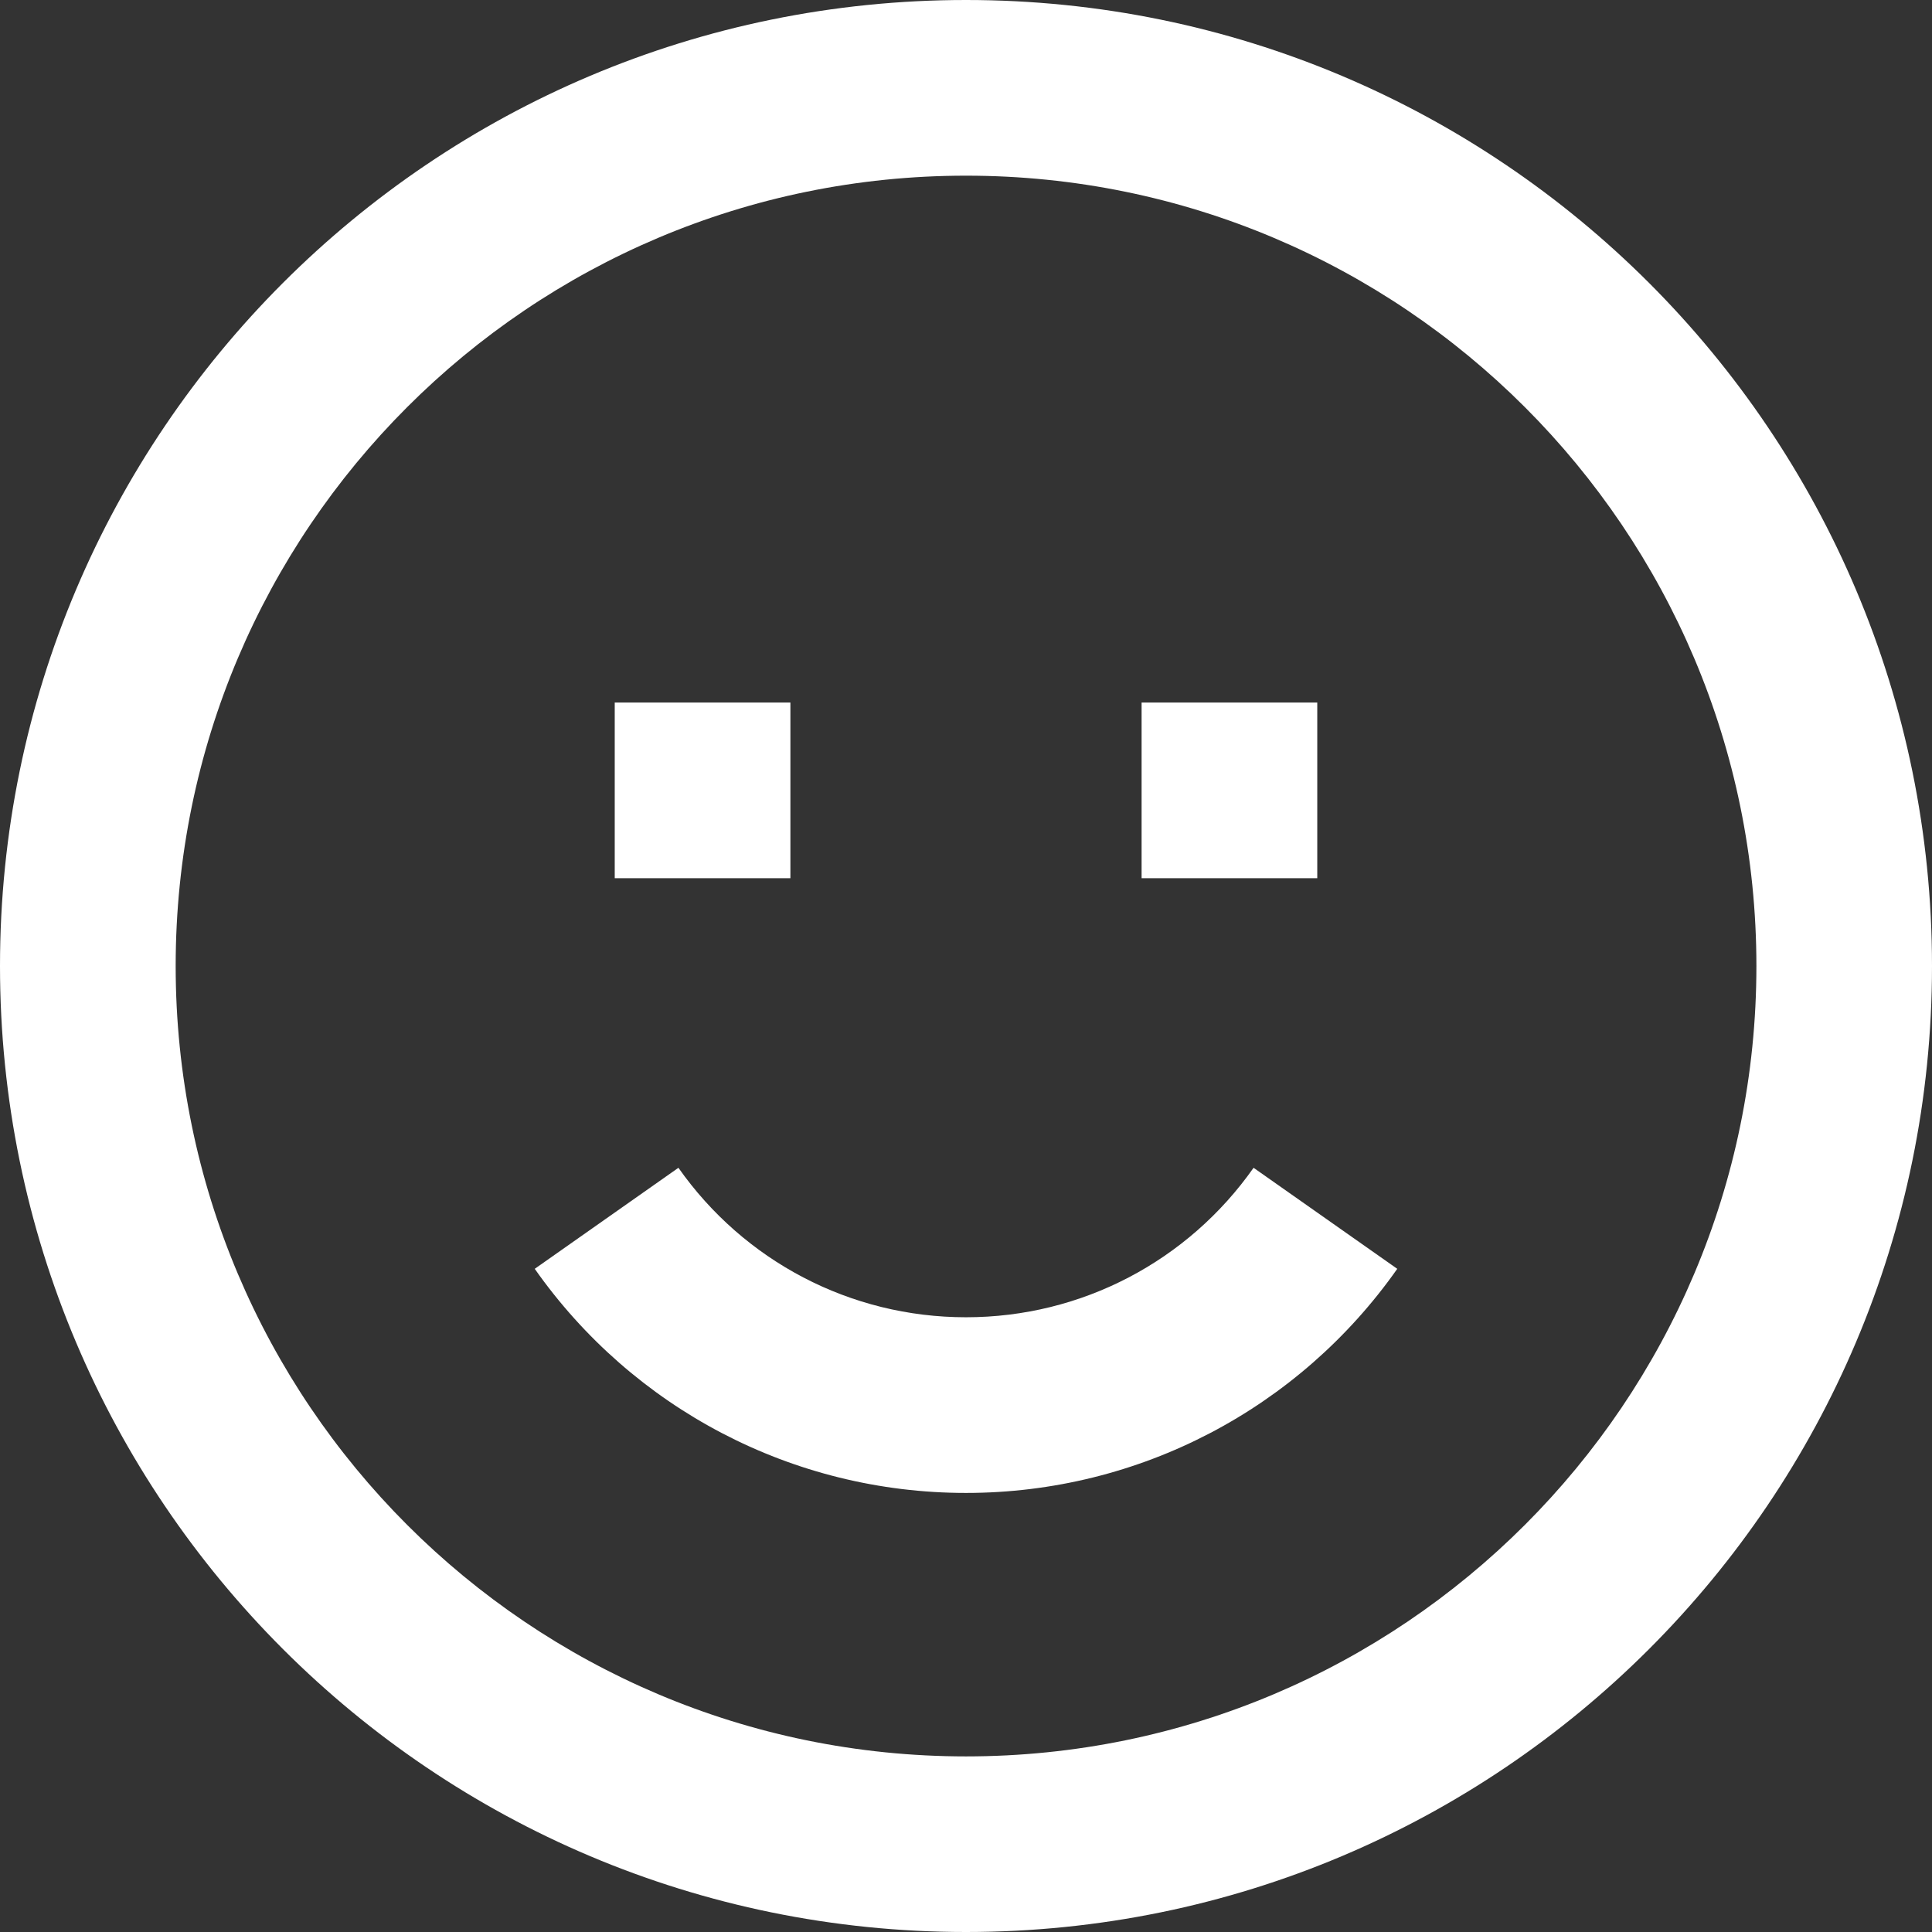 <svg width="27" height="27" viewBox="0 0 27 27" fill="none" xmlns="http://www.w3.org/2000/svg">
<rect x="0" y="0" width="27" height="27" fill="#333333" stroke="none"/>
<path fill-rule="evenodd" clip-rule="evenodd" d="M13.5 27C6.044 27 0 20.956 0 13.5C0 6.044 6.044 0 13.5 0C20.956 0 27 6.044 27 13.5C27 20.956 20.956 27 13.5 27ZM13.5 24.546C19.6 24.546 24.546 19.6 24.546 13.5C24.546 7.4 19.6 2.455 13.5 2.455C7.4 2.455 2.455 7.4 2.455 13.5C2.455 19.6 7.4 24.546 13.5 24.546ZM17.519 16.32L19.527 17.732C18.157 19.68 15.927 20.864 13.5 20.864C11.073 20.864 8.843 19.68 7.473 17.732L9.481 16.32C10.396 17.621 11.881 18.409 13.5 18.409C15.119 18.409 16.604 17.621 17.519 16.32ZM15.954 12.273V9.818H18.409V12.273H15.954ZM8.591 12.273V9.818H11.046V12.273H8.591Z" fill="white"/>
</svg>
